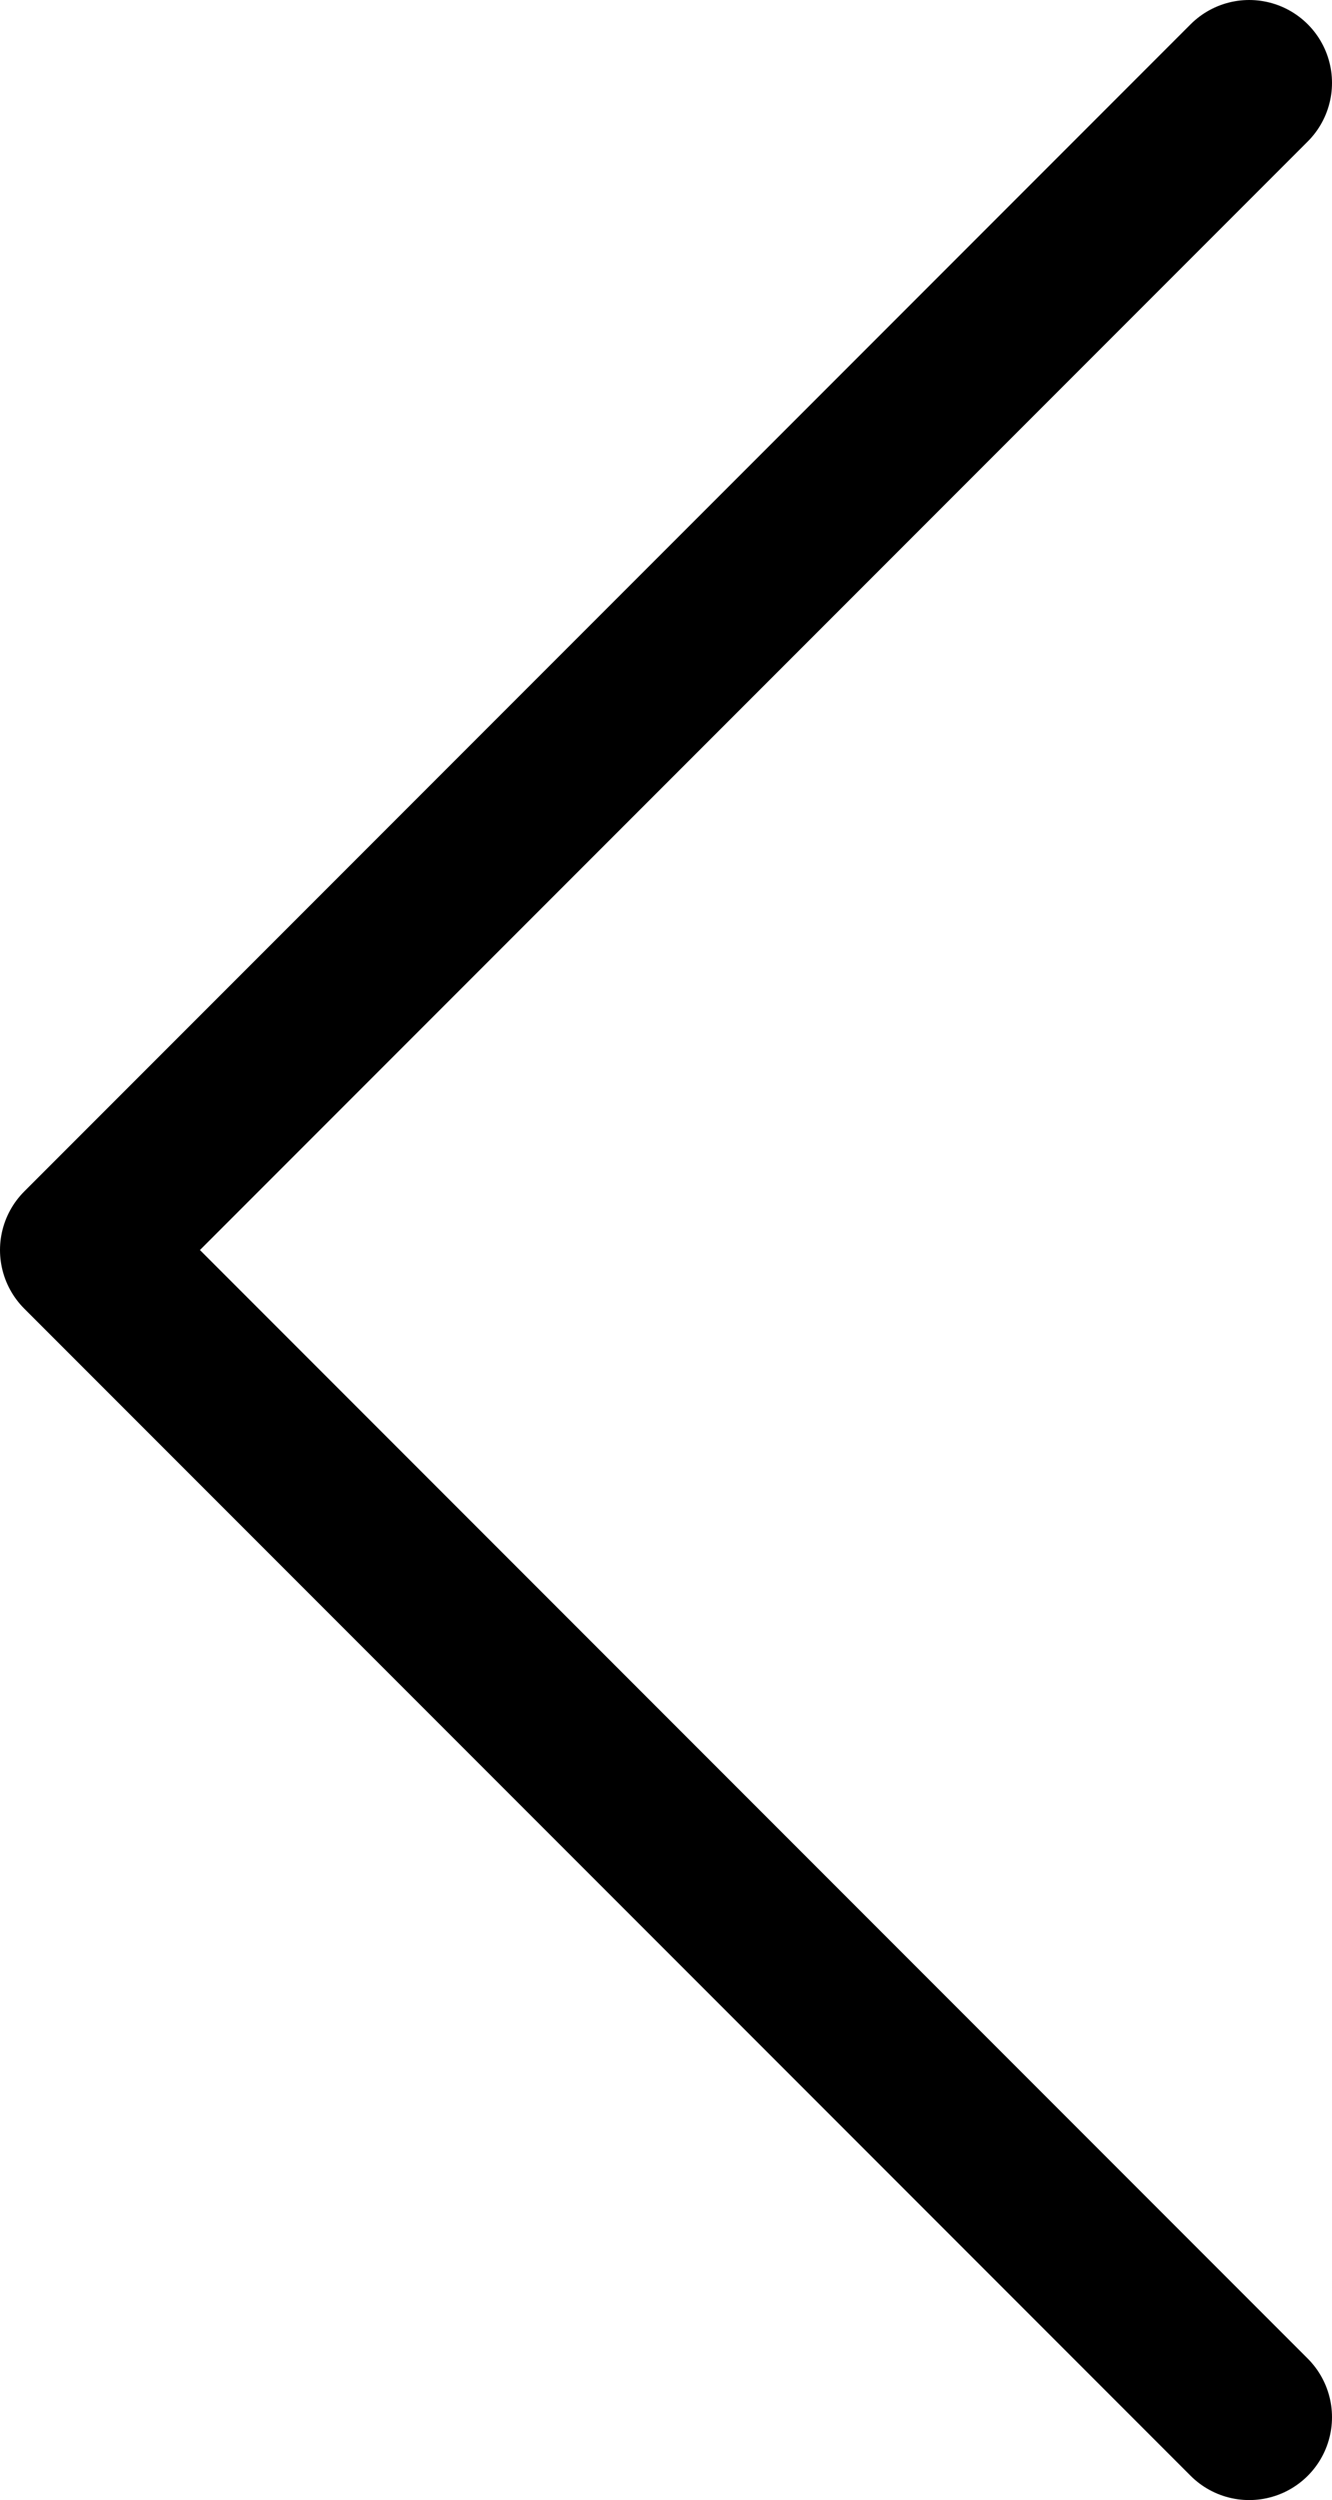 <svg xmlns="http://www.w3.org/2000/svg" viewBox="0 0 11.42 21.42"><defs><style>.cls-1{fill:none;stroke:#000;stroke-linecap:round;stroke-linejoin:round;stroke-width:1.42px;}</style></defs><title>arrow-leftAsset 22</title><g id="Layer_2" data-name="Layer 2"><g id="Layer_1-2" data-name="Layer 1"><polyline class="cls-1" points="10.71 20.71 0.71 10.71 10.71 0.71"/></g></g></svg>